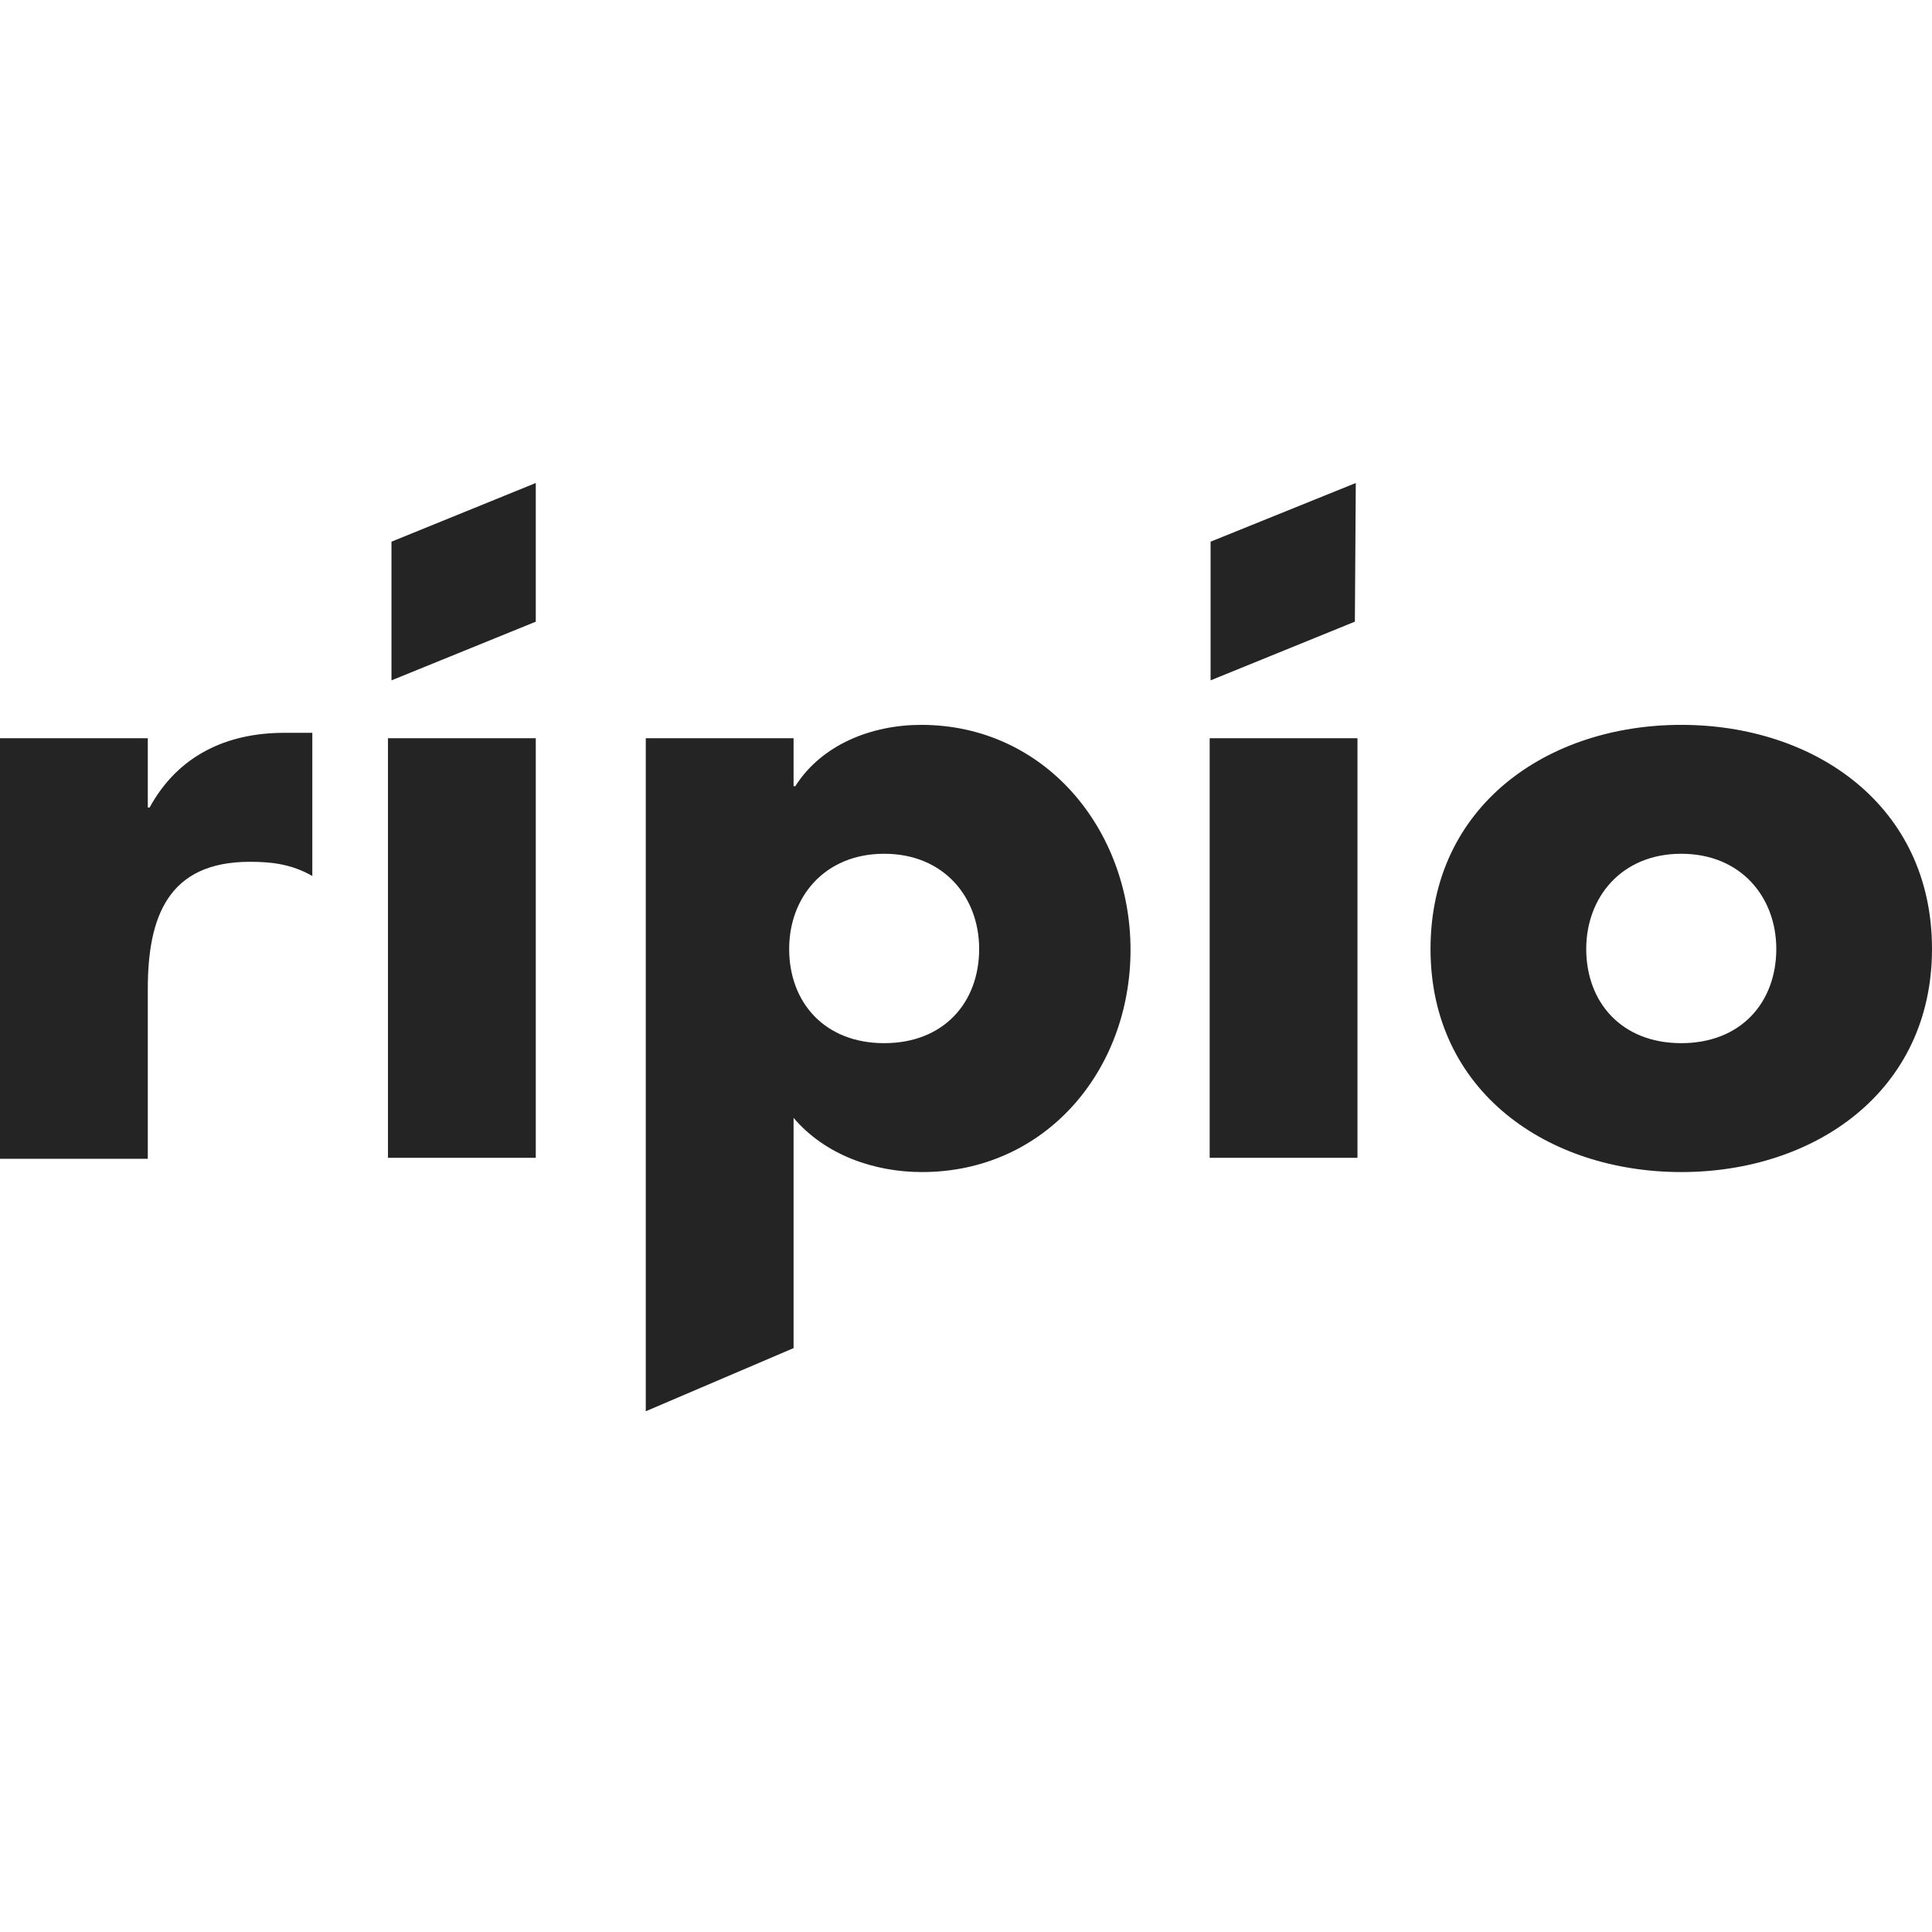 <svg width="83" height="83" viewBox="0 0 32 32" role="img" fill="none" xmlns="http://www.w3.org/2000/svg" aria-labelledby="IconLogo-label" aria-hidden="true" focusable="false"><title id="IconLogo-label">Ripio Logo</title><path d="M2.448 13.375h.03c.466-.854 1.267-1.237 2.229-1.237h.466v2.371c-.335-.191-.656-.235-1.035-.235-1.355 0-1.69.913-1.69 2.106v2.813H0v-6.966h2.448v1.148zM8.874 12.227H6.426v6.95h2.448v-6.95zM13.144 13.022h.029c.437-.692 1.268-1.016 2.084-1.016 2.054 0 3.468 1.737 3.468 3.726 0 2.003-1.414 3.681-3.454 3.681-.787 0-1.603-.28-2.127-.898v3.814l-2.448 1.046V12.227h2.448v.795zm-.073 2.695c0 .883.583 1.561 1.574 1.561.99 0 1.573-.677 1.573-1.561 0-.854-.582-1.576-1.573-1.576s-1.574.722-1.574 1.576zM22.485 12.227h-2.449v6.95h2.448v-6.95zM32 15.717c0 2.356-1.938 3.696-4.153 3.696-2.2 0-4.153-1.325-4.153-3.696 0-2.371 1.938-3.711 4.153-3.711S32 13.346 32 15.716zm-5.727 0c0 .883.583 1.561 1.574 1.561.991 0 1.574-.677 1.574-1.561 0-.854-.583-1.576-1.574-1.576-.99 0-1.574.722-1.574 1.576zM8.874 10.297l-2.39.972V8.972L8.874 8v2.297zM22.44 10.297l-2.389.972V8.972L22.456 8l-.015 2.297z" fill="#242424"/></svg>